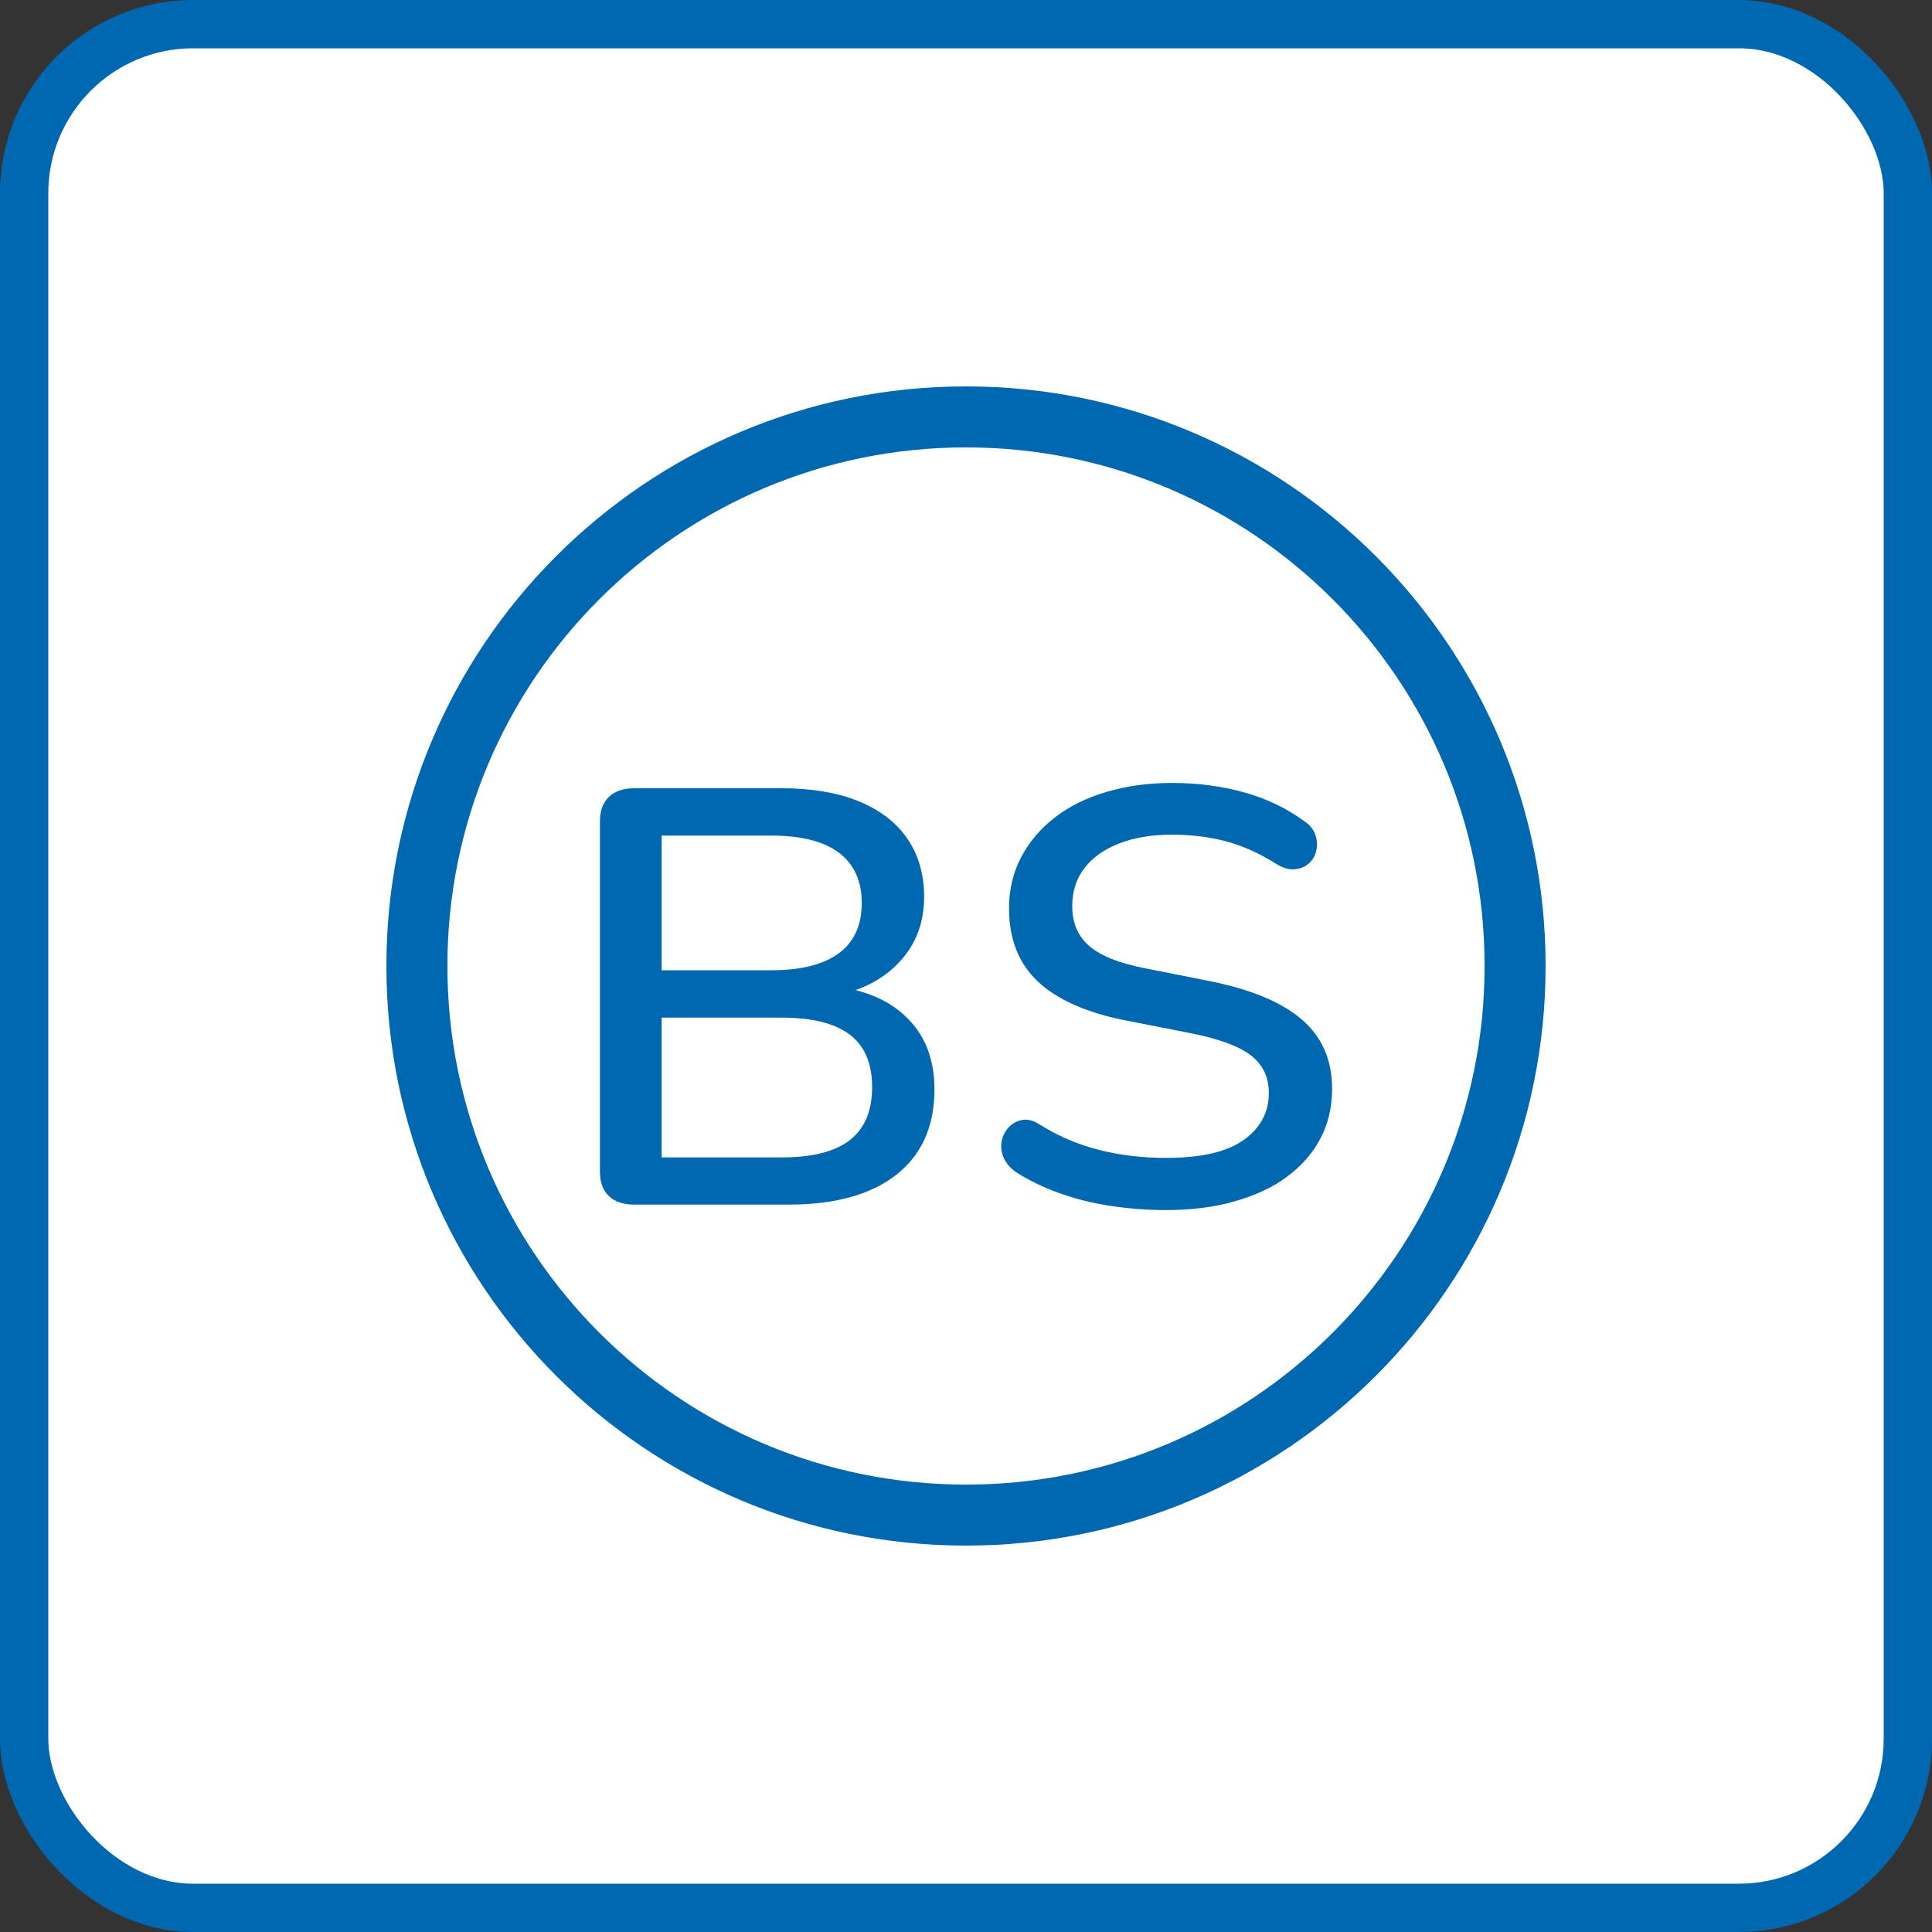 <svg width="40" height="40" viewBox="0 0 40 40" fill="none" xmlns="http://www.w3.org/2000/svg">
<rect x="0" y="0" width="40" height="40" fill="#333333" stroke="none"/>
<rect x="0.5" y="0.5" width="39" height="39" rx="3.5" fill="white" stroke="#0067B1"/>
<path fill-rule="evenodd" clip-rule="evenodd" d="M20 9.263C14.07 9.263 9.263 14.07 9.263 20C9.263 25.93 14.07 30.737 20 30.737C25.93 30.737 30.737 25.93 30.737 20C30.737 14.07 25.93 9.263 20 9.263ZM8 20C8 13.373 13.373 8 20 8C26.627 8 32 13.373 32 20C32 26.627 26.627 32 20 32C13.373 32 8 26.627 8 20Z" fill="#0067B1"/>
<path d="M13.136 24.94C12.904 24.94 12.728 24.881 12.604 24.762C12.483 24.646 12.421 24.478 12.421 24.257V17.006C12.421 16.785 12.483 16.617 12.607 16.498C12.732 16.379 12.908 16.32 13.139 16.32H16.181C16.803 16.32 17.334 16.409 17.773 16.587C18.211 16.765 18.55 17.023 18.781 17.357C19.012 17.69 19.133 18.093 19.133 18.569C19.133 19.091 18.971 19.53 18.646 19.89C18.322 20.25 17.883 20.488 17.331 20.61V20.428C17.963 20.511 18.457 20.736 18.812 21.106C19.171 21.476 19.347 21.958 19.347 22.556C19.347 23.322 19.081 23.91 18.557 24.323C18.028 24.735 17.286 24.94 16.333 24.94H13.136ZM13.699 20.088H15.974C16.589 20.088 17.051 19.969 17.369 19.735C17.687 19.5 17.842 19.15 17.842 18.694C17.842 18.239 17.683 17.892 17.369 17.654C17.055 17.419 16.589 17.3 15.974 17.3H13.699V20.088ZM13.699 23.963H16.178C16.817 23.963 17.29 23.844 17.597 23.603C17.904 23.361 18.056 22.998 18.056 22.509C18.056 22.02 17.904 21.657 17.597 21.423C17.29 21.188 16.817 21.069 16.178 21.069H13.699V23.963Z" fill="#0067B1"/>
<path d="M24.143 25.053C23.75 25.053 23.366 25.023 22.994 24.967C22.617 24.911 22.265 24.821 21.934 24.703C21.602 24.584 21.302 24.438 21.039 24.27C20.912 24.181 20.825 24.078 20.777 23.963C20.729 23.85 20.718 23.738 20.739 23.626C20.76 23.513 20.808 23.421 20.887 23.338C20.963 23.256 21.057 23.206 21.167 23.186C21.277 23.167 21.402 23.2 21.537 23.289C21.92 23.527 22.324 23.698 22.752 23.807C23.177 23.916 23.643 23.973 24.147 23.973C24.872 23.973 25.407 23.847 25.752 23.599C26.098 23.352 26.27 23.028 26.27 22.628C26.27 22.301 26.146 22.044 25.901 21.852C25.652 21.66 25.241 21.509 24.661 21.393L23.294 21.125C22.486 20.963 21.882 20.693 21.485 20.319C21.088 19.943 20.891 19.438 20.891 18.803C20.891 18.42 20.974 18.07 21.139 17.753C21.305 17.436 21.537 17.159 21.837 16.927C22.134 16.696 22.493 16.518 22.911 16.395C23.318 16.273 23.774 16.21 24.271 16.21C24.799 16.21 25.297 16.277 25.759 16.405C26.225 16.534 26.64 16.736 27.006 17.003C27.116 17.076 27.192 17.168 27.23 17.277C27.268 17.386 27.279 17.495 27.254 17.601C27.234 17.707 27.185 17.796 27.106 17.869C27.03 17.941 26.93 17.984 26.812 17.997C26.695 18.011 26.56 17.971 26.415 17.882C26.084 17.67 25.745 17.518 25.4 17.423C25.055 17.33 24.675 17.281 24.257 17.281C23.84 17.281 23.477 17.343 23.163 17.466C22.852 17.588 22.614 17.76 22.448 17.978C22.282 18.196 22.199 18.46 22.199 18.76C22.199 19.104 22.313 19.375 22.545 19.58C22.776 19.784 23.159 19.94 23.695 20.045L25.048 20.313C25.901 20.485 26.536 20.749 26.954 21.109C27.372 21.469 27.579 21.945 27.579 22.539C27.579 22.922 27.5 23.266 27.337 23.573C27.175 23.88 26.944 24.141 26.647 24.362C26.35 24.584 25.987 24.752 25.566 24.871C25.145 24.993 24.672 25.053 24.143 25.053Z" fill="#0067B1"/>
</svg>
